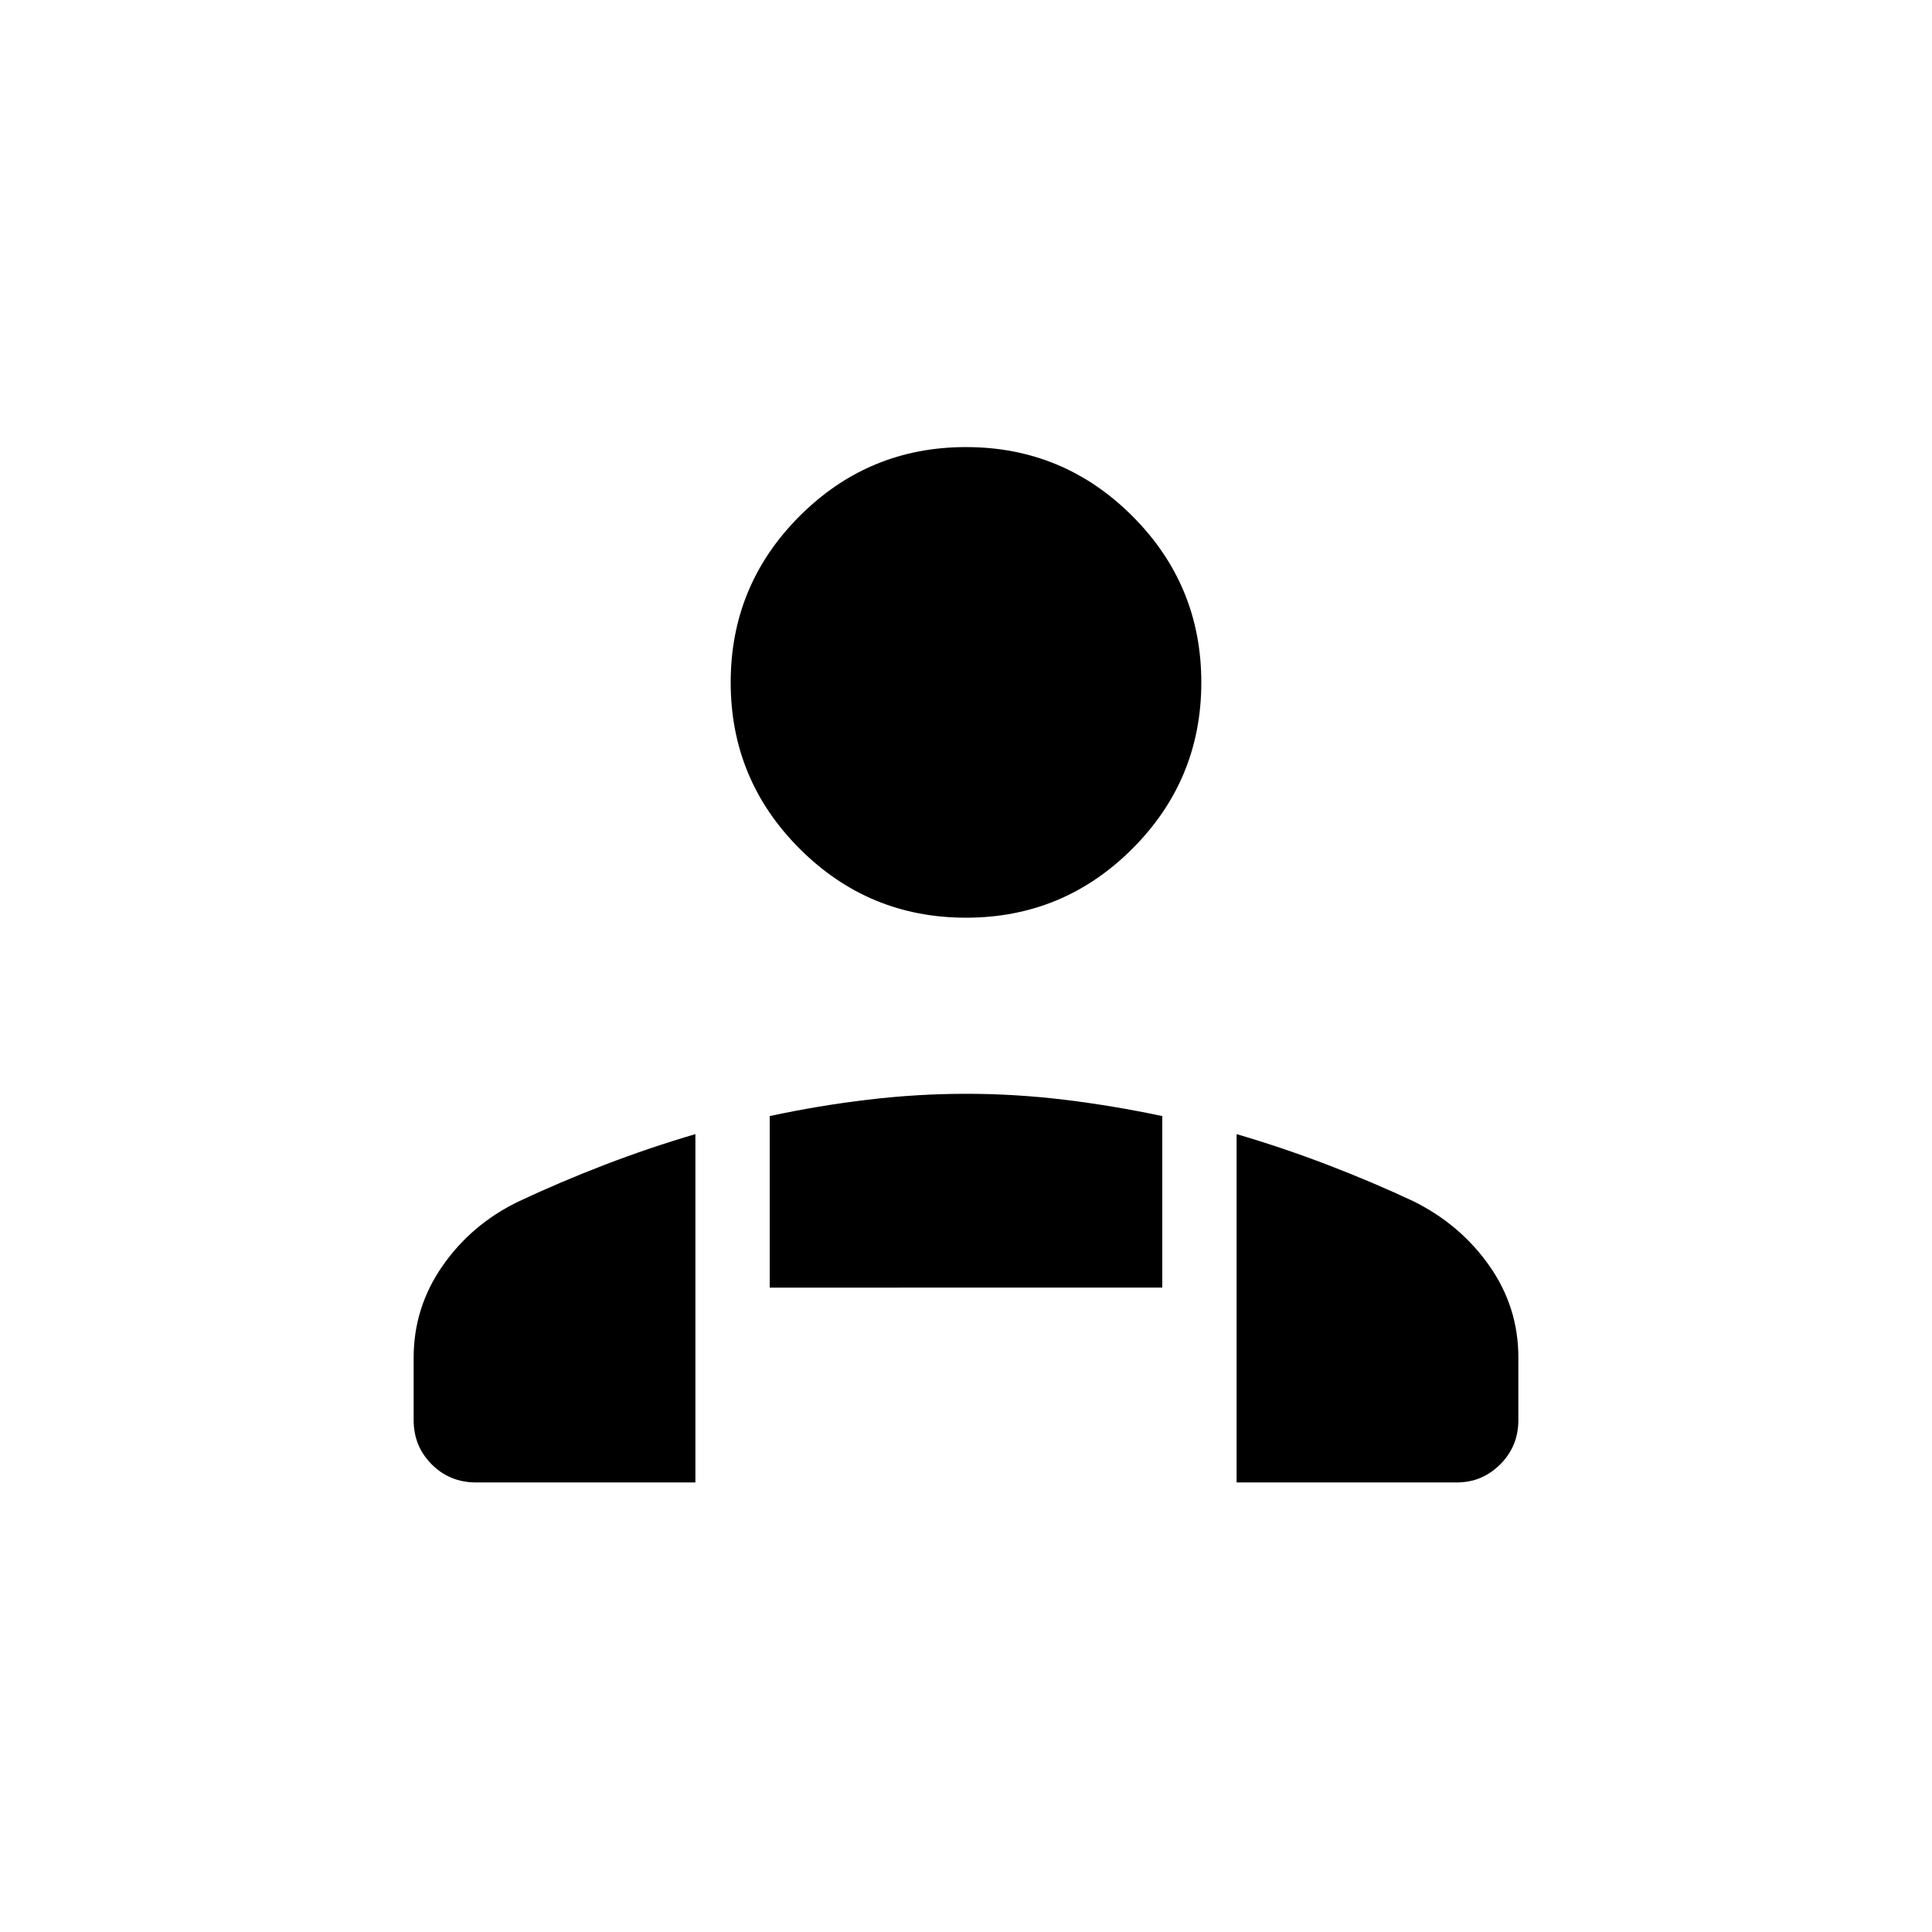 <svg xmlns="http://www.w3.org/2000/svg" height="24" viewBox="0 -960 960 960" width="24"><path d="M480-504q-48.385 0-82.654-34.269t-34.269-82.654q0-48.385 34.269-82.654T480-737.846q48.385 0 82.654 34.269t34.269 82.654q0 48.385-34.269 82.654T480-504Zm134.462 280.616v-173.078q22.782 6.691 44.915 15.153t42.976 18.219q23.34 11.59 37.724 32.094 14.385 20.505 14.385 45.458v31.192q0 13-9.01 21.981-9.009 8.981-21.567 8.981H614.462Zm-232-96.808v-85.236q24.23-5.215 48.836-8.144 24.606-2.928 48.827-2.928 24.221 0 48.51 2.928 24.288 2.929 48.903 8.144v85.236H382.462Zm-176.924 65.846v-31.084q0-24.871 14.354-45.533 14.353-20.662 37.646-31.96 20.878-9.819 43.048-18.334 22.17-8.514 44.952-15.205v173.078H236.5q-13 0-21.981-8.981-8.981-8.981-8.981-21.981Z"/></svg>